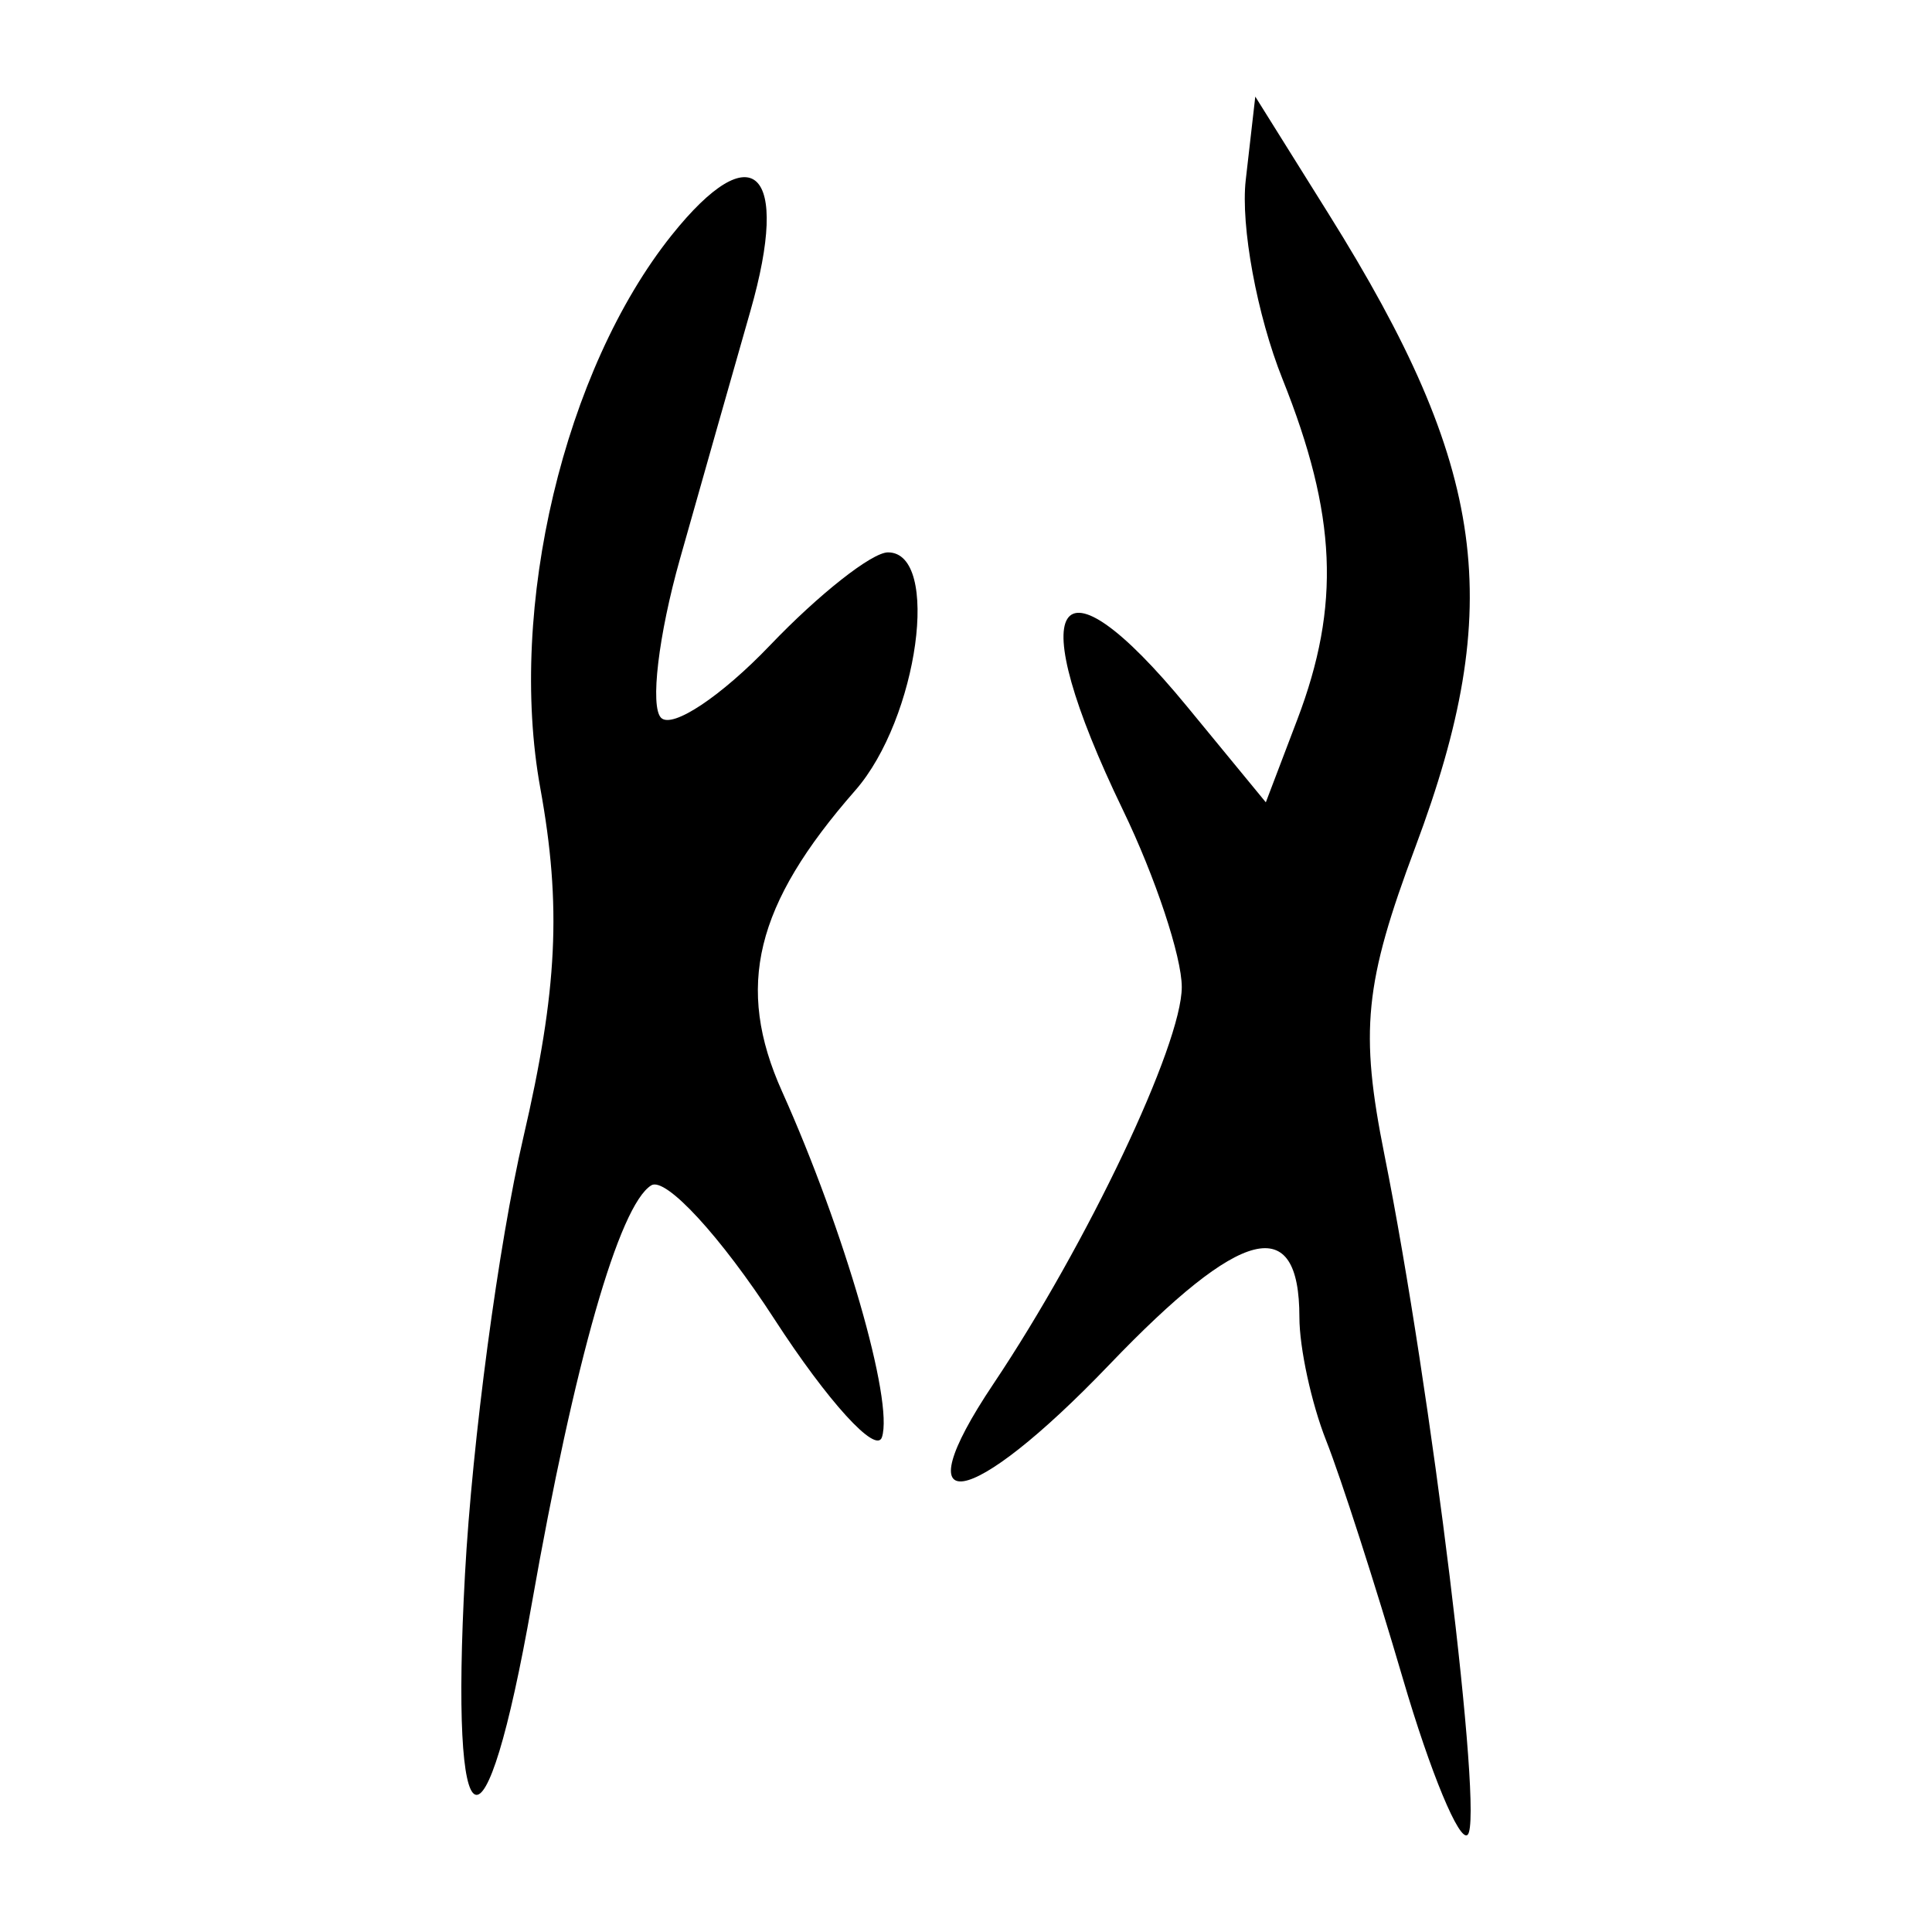 <?xml version="1.0" encoding="UTF-8" standalone="no"?>
<!-- Created with Inkscape (http://www.inkscape.org/) -->
<svg
   xmlns:dc="http://purl.org/dc/elements/1.1/"
   xmlns:cc="http://web.resource.org/cc/"
   xmlns:rdf="http://www.w3.org/1999/02/22-rdf-syntax-ns#"
   xmlns:svg="http://www.w3.org/2000/svg"
   xmlns="http://www.w3.org/2000/svg"
   xmlns:sodipodi="http://sodipodi.sourceforge.net/DTD/sodipodi-0.dtd"
   xmlns:inkscape="http://www.inkscape.org/namespaces/inkscape"
   width="300"
   height="300"
   id="svg2"
   sodipodi:version="0.32"
   inkscape:version="0.45.1"
   version="1.0"
   sodipodi:docbase="C:\Documents and Settings\Martin\桌面"
   sodipodi:docname="drawing.svg"
   inkscape:output_extension="org.inkscape.output.svg.inkscape">
  <defs
     id="defs4" />
  <sodipodi:namedview
     id="base"
     pagecolor="#ffffff"
     bordercolor="#666666"
     borderopacity="1.0"
     gridtolerance="10000"
     guidetolerance="10"
     objecttolerance="10"
     inkscape:pageopacity="0.0"
     inkscape:pageshadow="2"
     inkscape:zoom="1.2311444"
     inkscape:cx="167.33018"
     inkscape:cy="86.48626"
     inkscape:document-units="px"
     inkscape:current-layer="layer1"
     width="300px"
     height="300px"
     inkscape:window-width="1024"
     inkscape:window-height="712"
     inkscape:window-x="0"
     inkscape:window-y="22" />
  <g
     inkscape:label="Layer 1"
     inkscape:groupmode="layer"
     id="layer1">
    <path
       style="fill:#000000"
       d="M 217.843,260.679 C 213.57,246.098 208.206,229.449 205.922,223.68 C 203.639,217.912 201.77,209.3 201.77,204.544 C 201.77,188.198 192.827,190.434 172.232,211.928 C 150.475,234.635 139.855,236.393 154.246,214.906 C 168.845,193.107 183.506,162.223 183.506,153.269 C 183.506,148.551 179.397,136.185 174.374,125.789 C 158.584,93.107 163.778,84.71 184.324,109.704 L 196.557,124.584 L 201.446,111.731 C 208.189,94.007 207.576,79.925 199.146,58.857 C 195.192,48.974 192.624,35.063 193.439,27.944 L 194.921,15 L 206.336,33.264 C 230.959,72.661 233.867,93.895 219.787,131.498 C 211.857,152.678 211.115,160.072 214.985,179.376 C 222.227,215.504 230.412,282.388 227.899,284.901 C 226.64,286.159 222.115,275.259 217.843,260.679 z M 72.201,244.466 C 73.329,223.735 77.407,193.204 81.264,176.62 C 86.581,153.759 87.217,140.639 83.896,122.368 C 78.812,94.397 87.602,57.407 104.296,36.52 C 116.919,20.727 122.796,26.359 116.534,48.247 C 113.863,57.586 108.938,74.92 105.59,86.768 C 102.242,98.616 100.92,109.727 102.652,111.46 C 104.385,113.192 112.002,108.121 119.581,100.191 C 127.159,92.261 135.396,85.773 137.886,85.773 C 146.129,85.773 142.577,111.584 132.797,122.744 C 117.231,140.509 114.141,153.224 121.439,169.486 C 131.13,191.082 138.796,217.621 136.945,223.173 C 136.046,225.871 128.528,217.613 120.239,204.821 C 111.95,192.029 103.351,182.686 101.129,184.059 C 96.137,187.144 89.192,211.465 82.574,249.031 C 75.27,290.488 69.827,288.093 72.201,244.466 z "
       id="path2186" />
  </g>
</svg>
